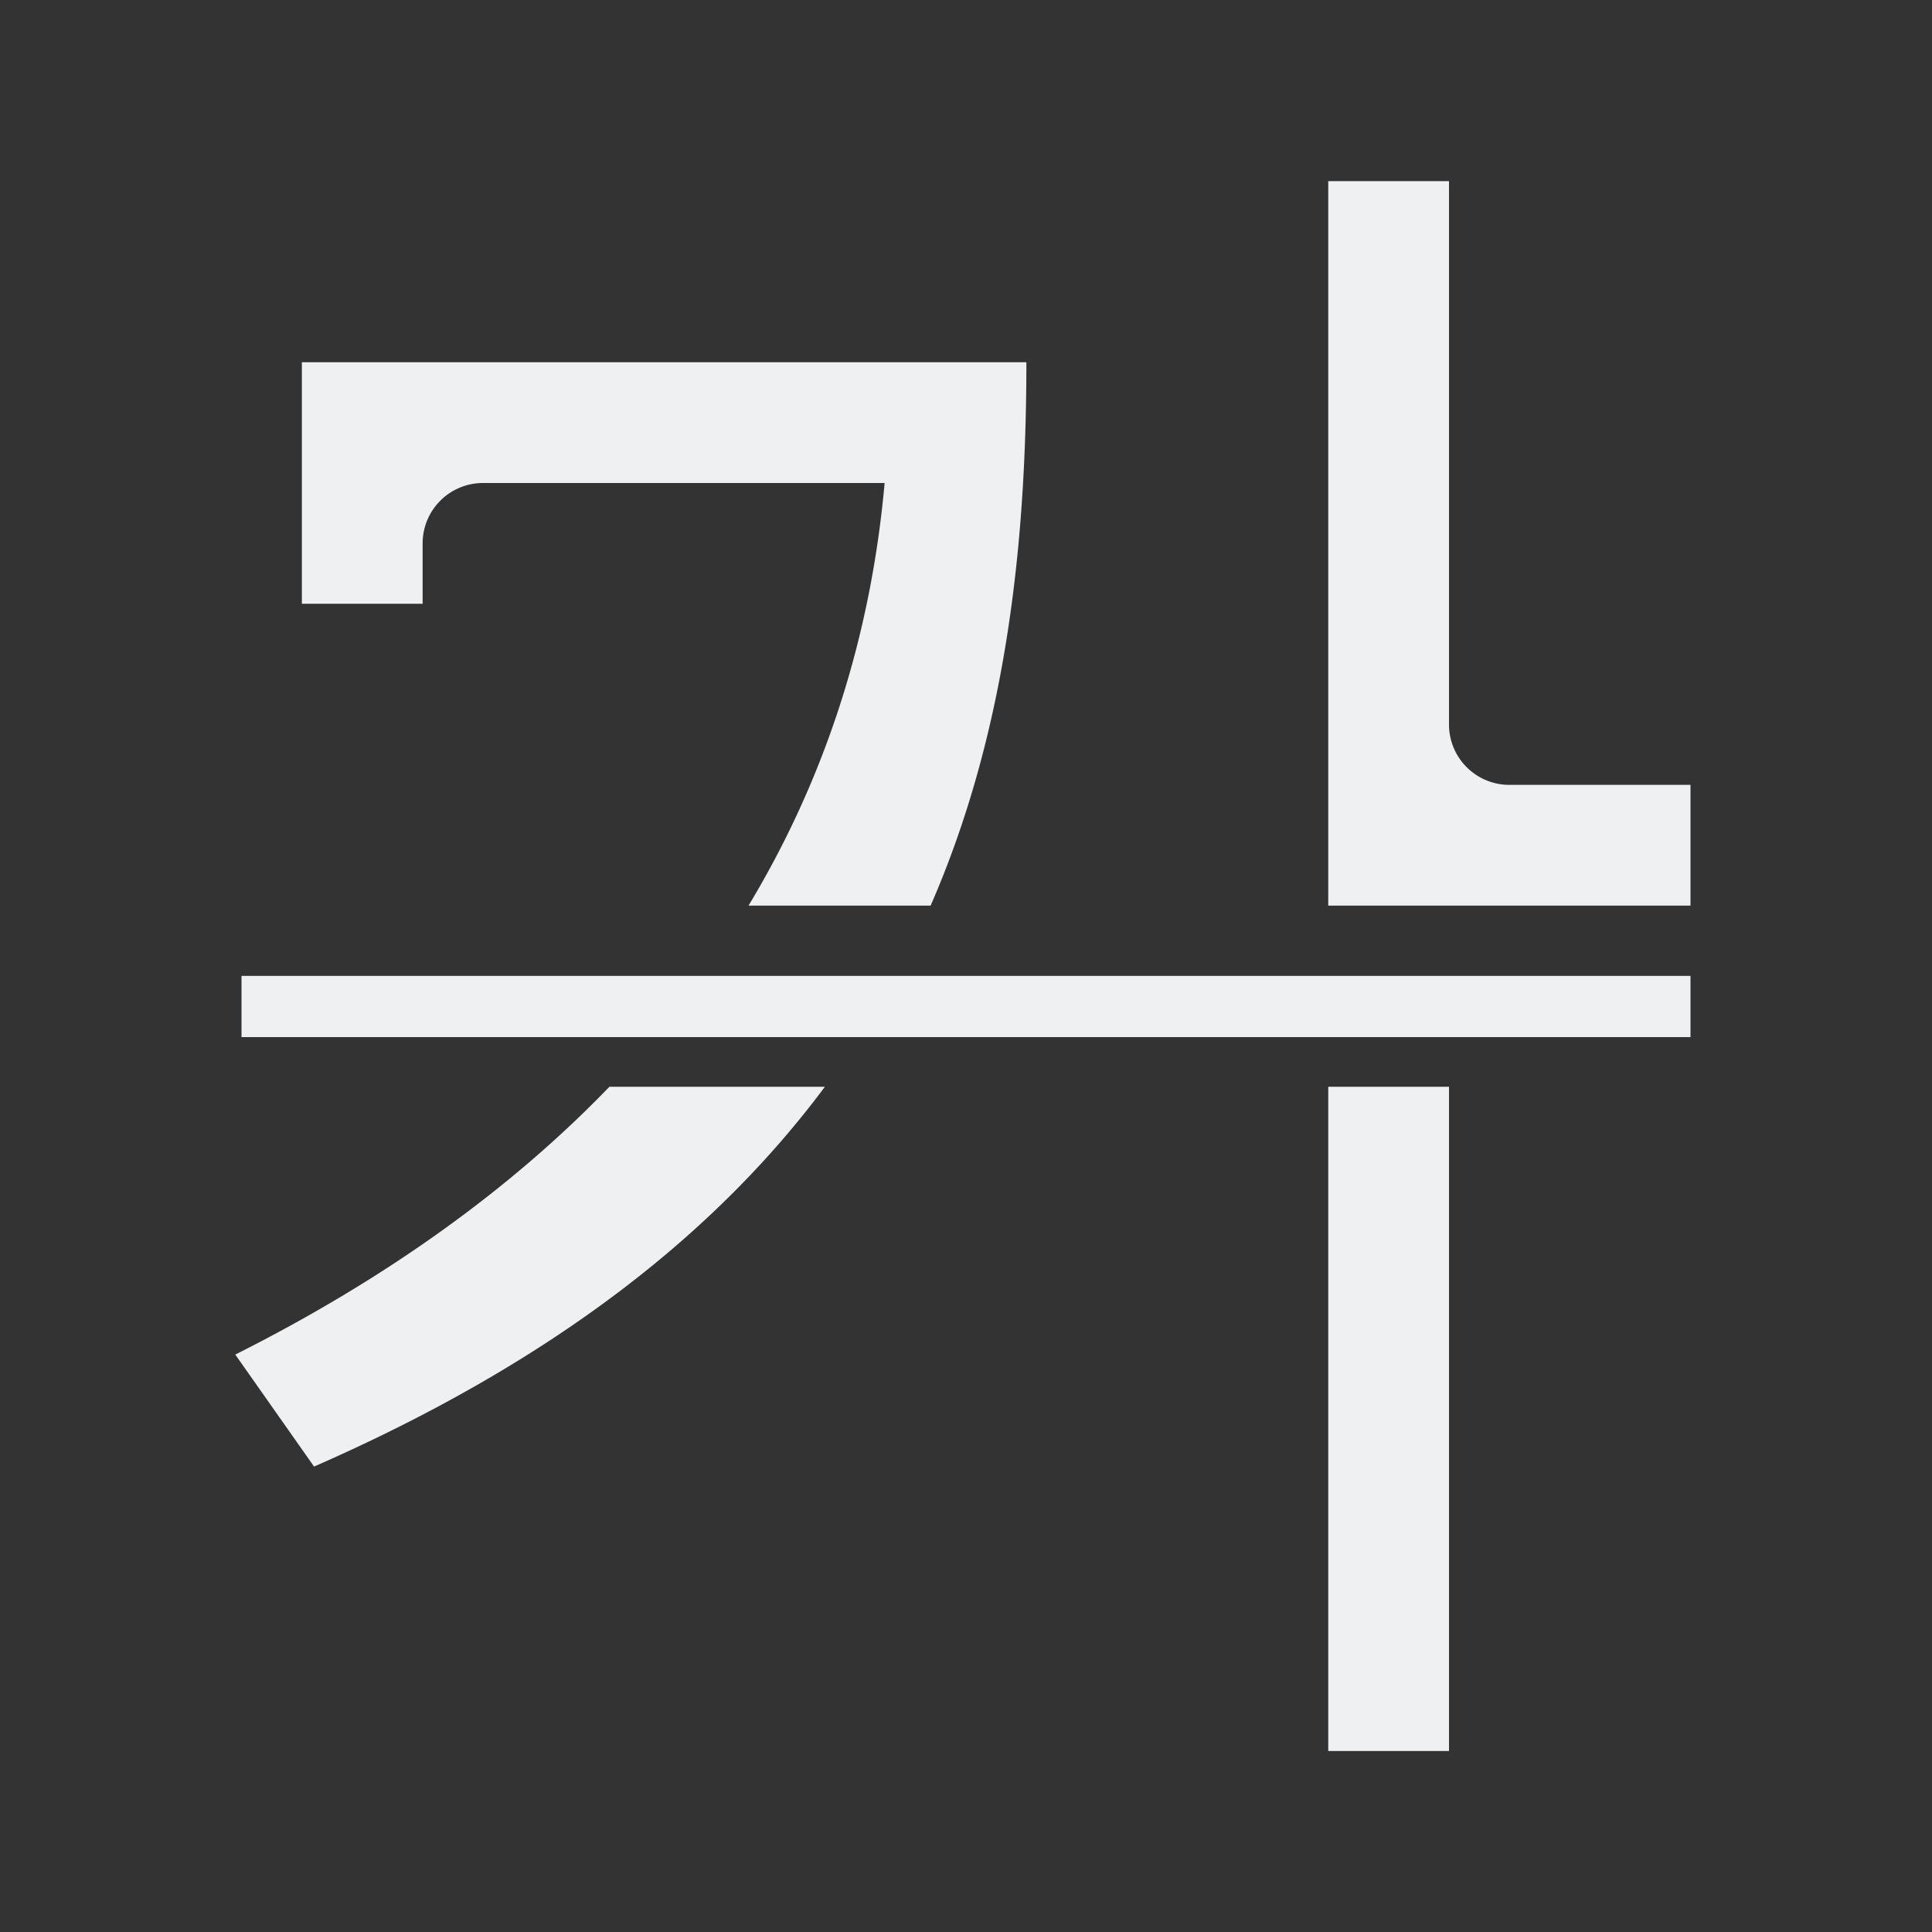 <svg viewBox="0 0 32 32" xmlns="http://www.w3.org/2000/svg"><rect x="0" y="0" width="32" height="32" fill="#333333" stroke="none"/><path d="m22 3v12h3 3v-2h-3a1 1 0 0 1 -1-1v-9zm-17 3v2 2h2v-1a1 1 0 0 1 1-1h6.652c-.228 2.549-.983 4.891-2.254 7h3.016c1.209-2.773 1.586-5.813 1.586-9zm-1 10.164v1.014h24v-1.014zm6.094 1.836c-1.632 1.693-3.697 3.18-6.197 4.436l1.305 1.855c3.987-1.746 6.666-3.881 8.461-6.291zm11.906 0v11.002h2v-11.002z" fill="#eff0f1"/></svg>